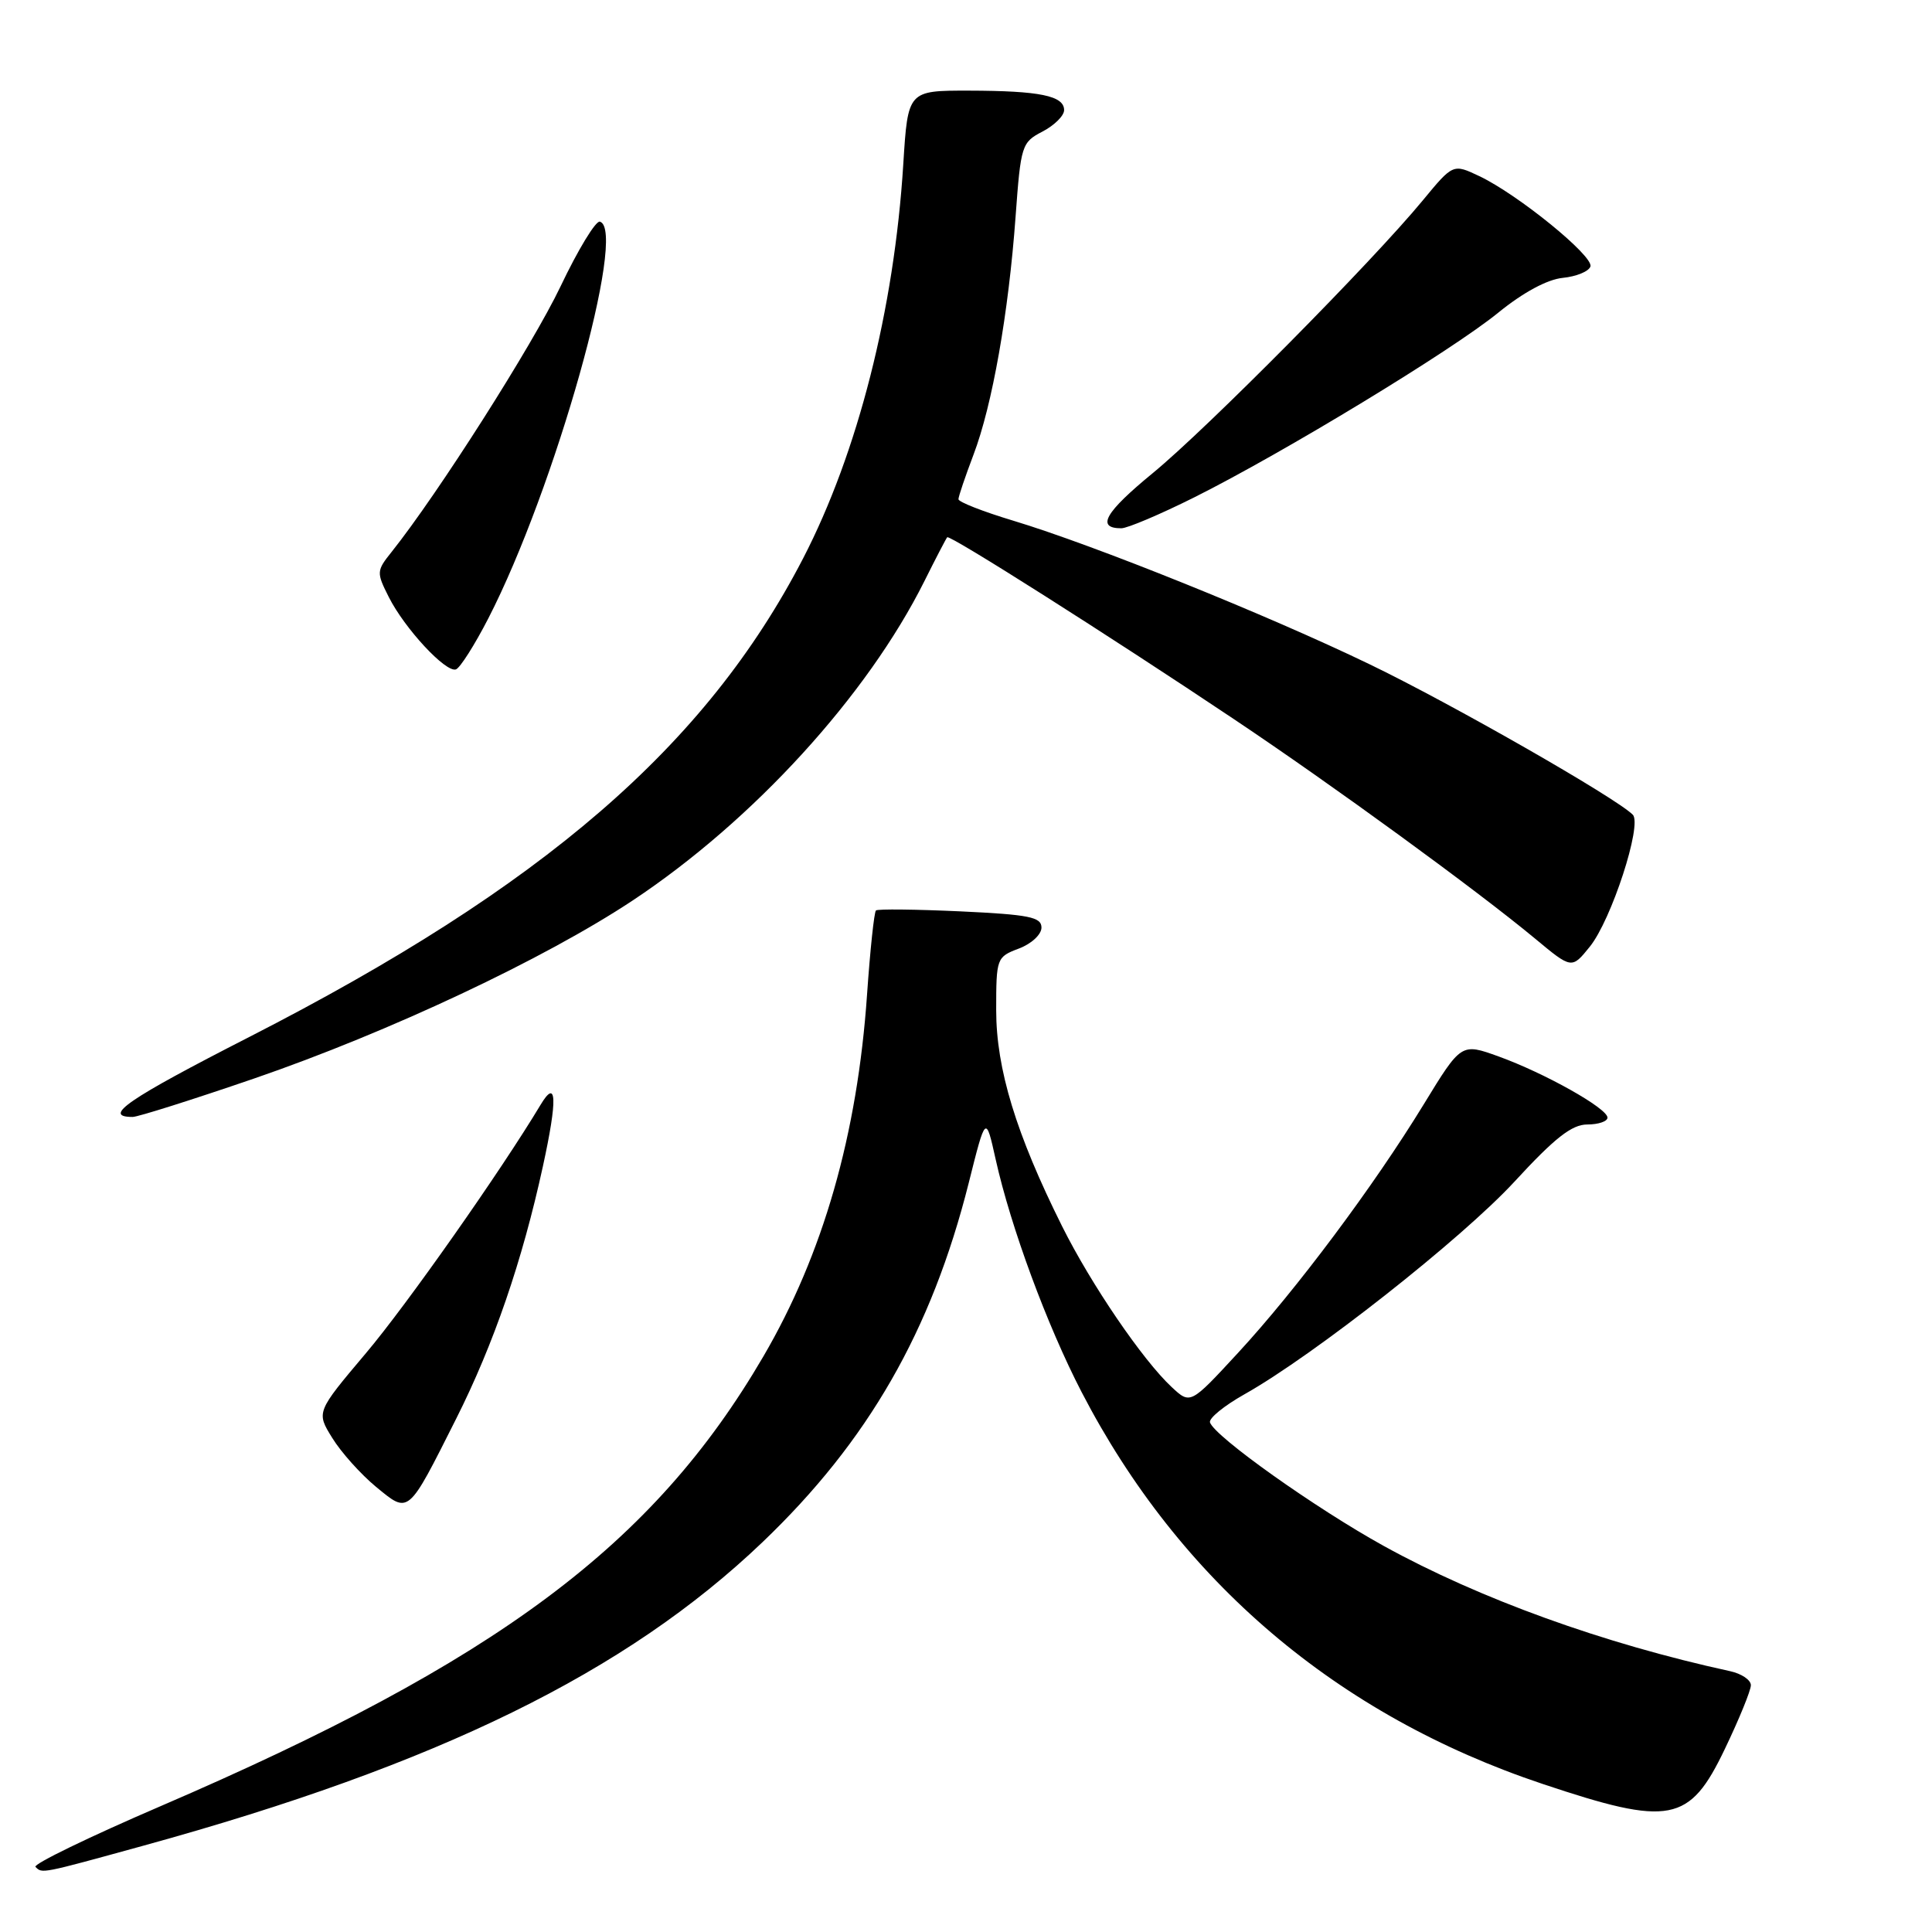 <?xml version="1.0" encoding="UTF-8" standalone="no"?>
<!DOCTYPE svg PUBLIC "-//W3C//DTD SVG 1.1//EN" "http://www.w3.org/Graphics/SVG/1.1/DTD/svg11.dtd" >
<svg xmlns="http://www.w3.org/2000/svg" xmlns:xlink="http://www.w3.org/1999/xlink" version="1.1" viewBox="0 0 256 256">
 <g >
 <path fill="currentColor"
d=" M 19.01 244.56 C 58.04 233.82 82.98 221.59 101.03 204.35 C 115.03 190.97 123.42 176.36 128.36 156.75 C 130.62 147.73 130.62 147.73 131.93 153.62 C 133.93 162.60 138.74 175.62 143.32 184.46 C 156.30 209.52 177.20 227.29 204.40 236.38 C 221.31 242.04 223.86 241.55 228.55 231.75 C 230.45 227.79 232.00 223.99 232.00 223.30 C 232.00 222.60 230.76 221.77 229.25 221.44 C 212.48 217.79 196.05 211.85 183.38 204.86 C 174.34 199.87 160.95 190.36 160.33 188.48 C 160.15 187.94 162.20 186.27 164.88 184.76 C 174.07 179.60 193.71 164.13 200.68 156.57 C 206.02 150.77 208.28 149.00 210.33 149.00 C 211.80 149.00 213.00 148.59 213.00 148.09 C 213.00 146.86 204.68 142.19 198.56 139.98 C 193.62 138.20 193.62 138.20 188.64 146.35 C 182.01 157.19 171.74 170.94 164.01 179.30 C 157.73 186.10 157.73 186.10 155.26 183.80 C 151.42 180.23 144.59 170.21 140.74 162.50 C 134.63 150.25 132.00 141.62 132.00 133.85 C 132.00 126.96 132.06 126.80 135.00 125.69 C 136.66 125.07 138.00 123.83 138.00 122.91 C 138.00 121.51 136.37 121.19 127.25 120.76 C 121.34 120.49 116.31 120.43 116.07 120.64 C 115.83 120.85 115.30 125.86 114.89 131.76 C 113.61 150.33 109.06 166.20 101.14 179.75 C 86.56 204.72 65.92 220.11 21.27 239.33 C 11.81 243.40 4.35 247.02 4.70 247.37 C 5.61 248.27 5.32 248.33 19.01 244.56 Z  M 60.44 188.00 C 65.43 178.08 69.20 167.10 71.94 154.53 C 73.89 145.60 73.78 142.80 71.63 146.39 C 66.37 155.16 53.87 172.94 48.49 179.30 C 41.90 187.11 41.90 187.11 44.03 190.54 C 45.19 192.43 47.80 195.34 49.82 197.01 C 54.22 200.63 53.99 200.82 60.44 188.00 Z  M 33.67 142.91 C 51.55 136.76 72.17 127.06 83.89 119.28 C 99.83 108.69 114.90 92.19 122.49 77.00 C 124.00 73.97 125.36 71.36 125.51 71.19 C 125.84 70.82 147.01 84.25 163.50 95.29 C 176.60 104.05 195.68 117.96 203.38 124.35 C 208.26 128.41 208.26 128.41 210.65 125.45 C 213.51 121.93 217.64 109.24 216.35 107.95 C 214.10 105.70 192.31 93.24 181.50 88.03 C 167.85 81.44 144.98 72.23 134.25 68.99 C 130.26 67.79 127.00 66.51 127.00 66.15 C 127.00 65.79 127.90 63.14 128.99 60.26 C 131.48 53.72 133.64 41.50 134.57 28.70 C 135.26 19.24 135.38 18.86 138.14 17.43 C 139.71 16.61 141.00 15.34 141.00 14.59 C 141.00 12.69 137.78 12.03 128.40 12.01 C 120.30 12.00 120.30 12.00 119.69 21.75 C 118.49 40.99 113.66 59.99 106.41 74.00 C 93.54 98.86 72.00 117.47 33.02 137.41 C 16.90 145.65 13.48 148.00 17.58 148.00 C 18.27 148.00 25.51 145.71 33.67 142.91 Z  M 64.71 81.93 C 73.53 64.77 83.18 30.46 79.49 29.37 C 78.95 29.20 76.59 33.08 74.26 37.98 C 70.55 45.75 58.05 65.40 51.90 73.12 C 49.88 75.64 49.87 75.85 51.52 79.12 C 53.61 83.27 59.06 89.15 60.41 88.70 C 60.95 88.52 62.89 85.47 64.71 81.93 Z  M 158.27 65.89 C 170.10 59.97 192.40 46.43 198.54 41.42 C 201.82 38.75 205.03 37.02 207.07 36.82 C 208.87 36.64 210.52 35.97 210.74 35.31 C 211.18 33.94 201.16 25.78 196.02 23.34 C 192.54 21.69 192.54 21.69 188.52 26.56 C 181.82 34.69 159.93 56.79 152.76 62.68 C 146.41 67.89 145.20 70.00 148.58 70.00 C 149.39 70.00 153.75 68.15 158.27 65.89 Z "/>
</g>
</svg>